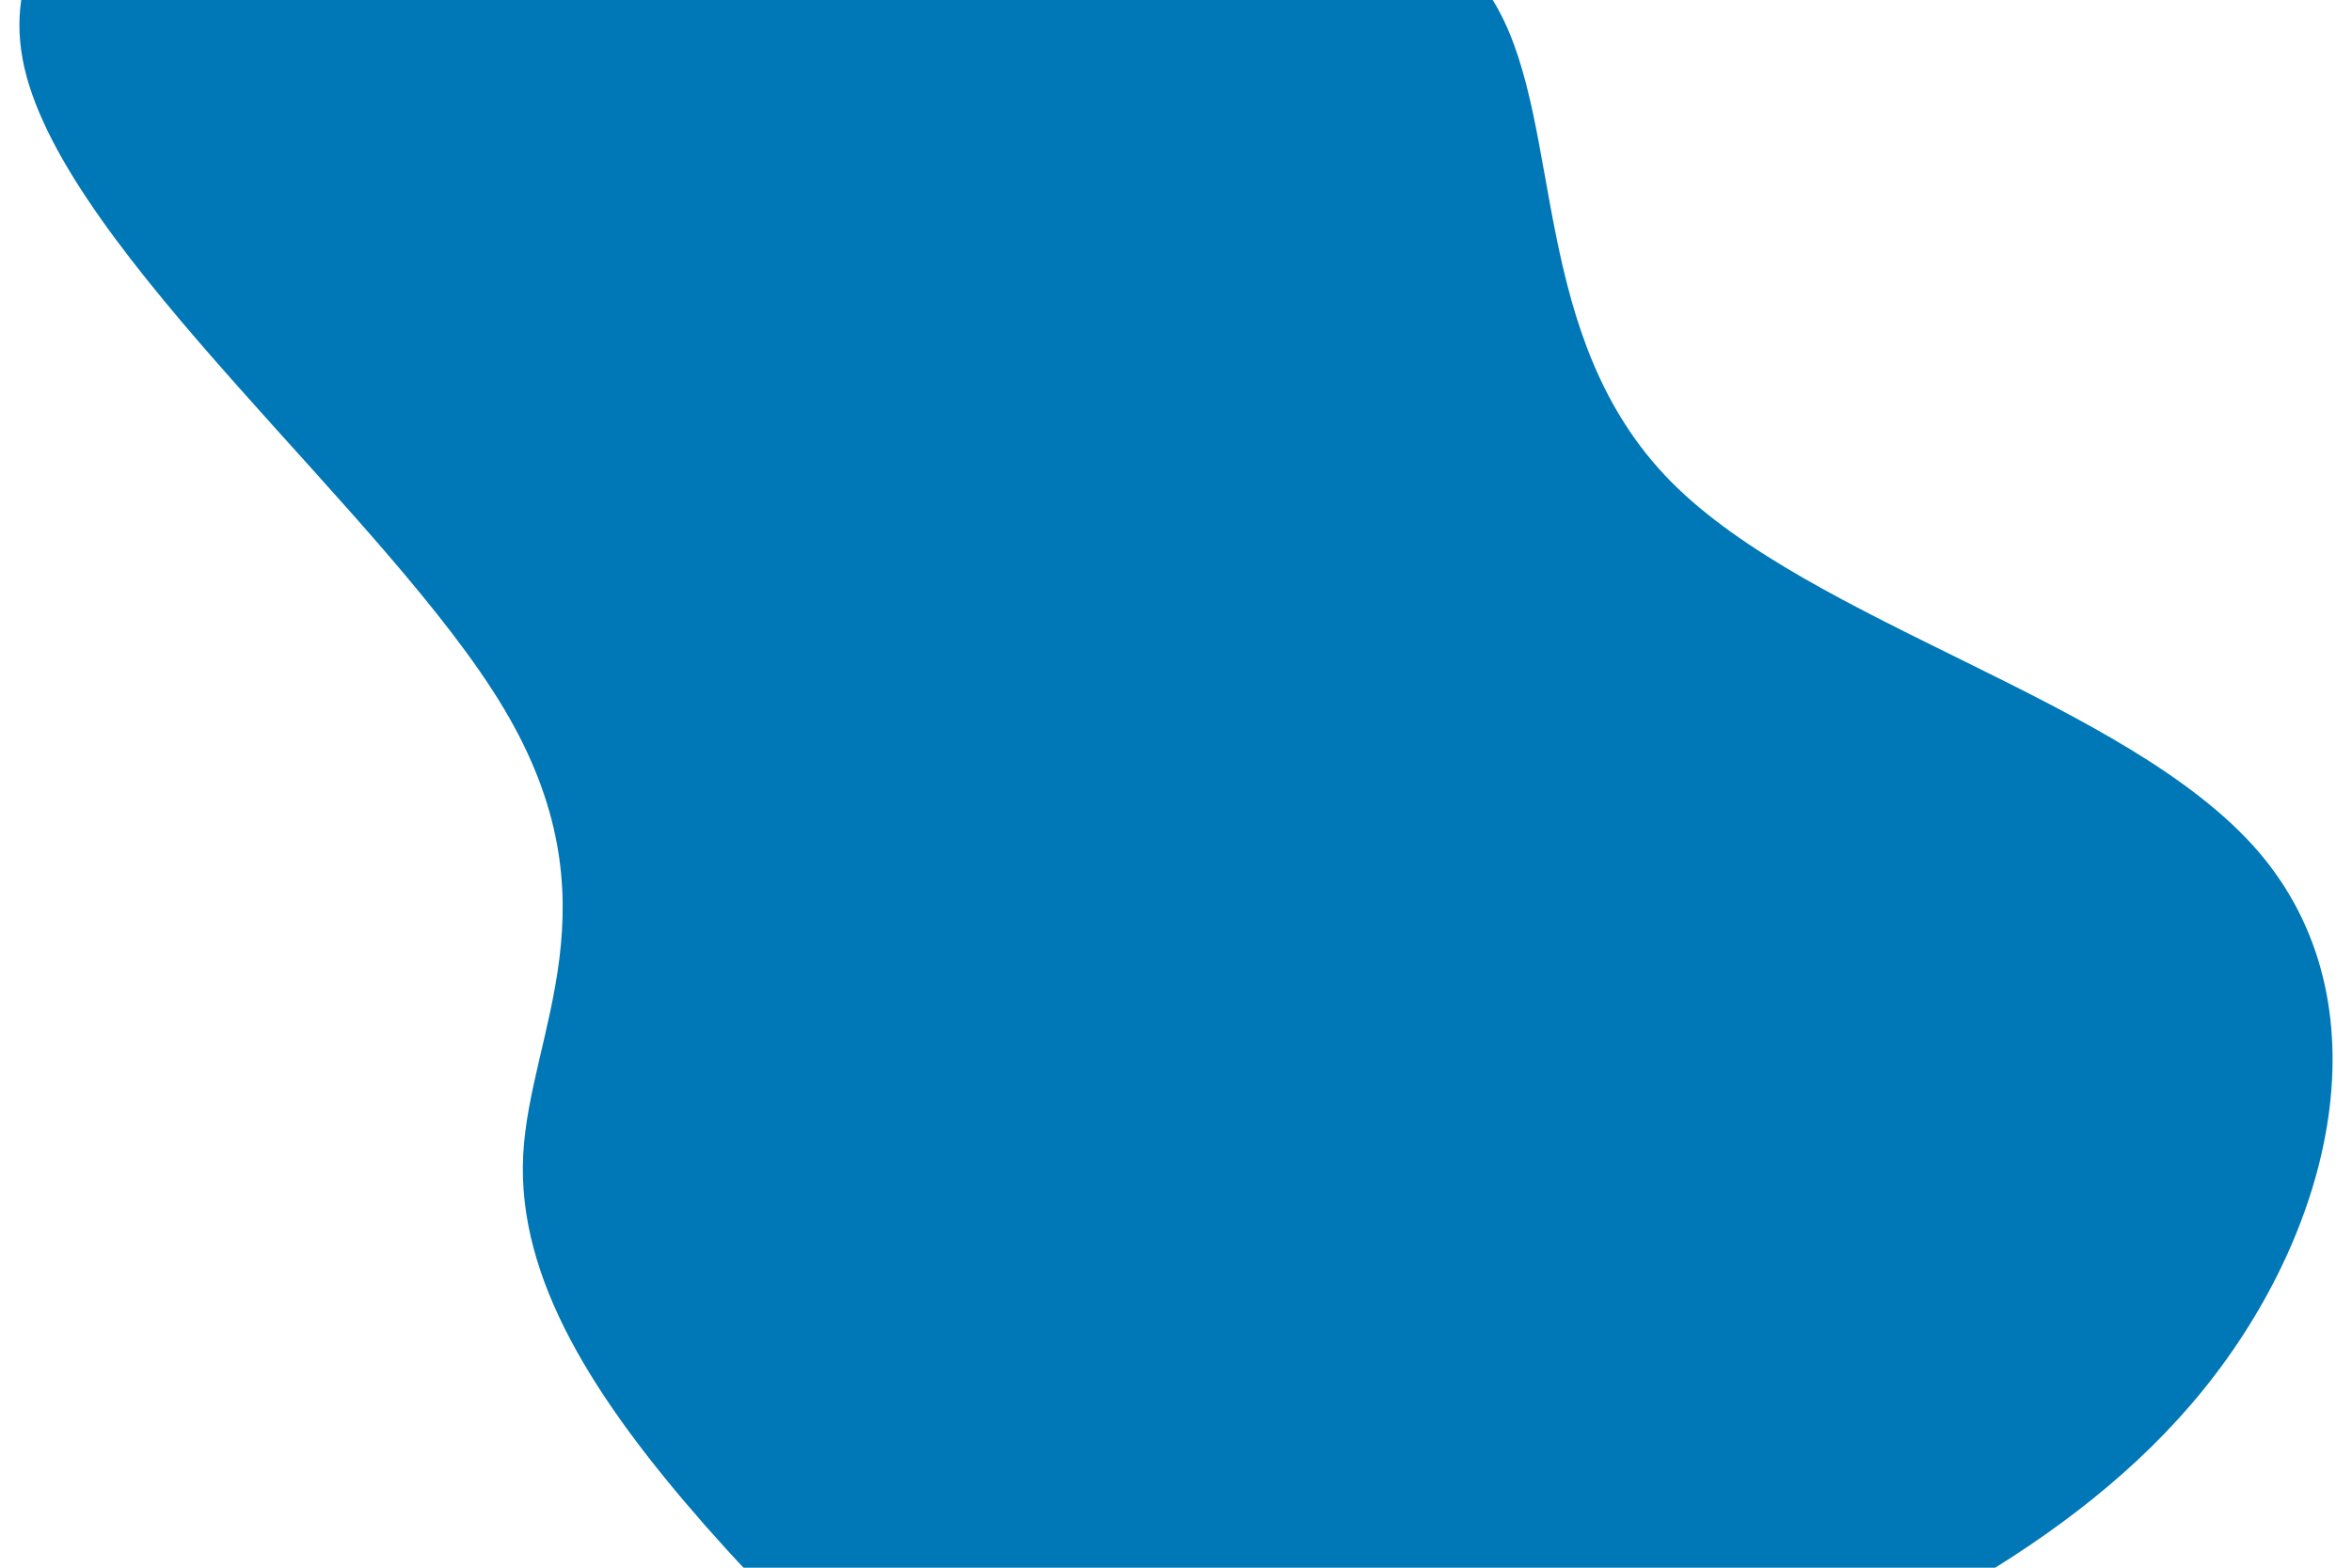 <svg id="visual" viewBox="0 0 900 600" width="900" height="600" xmlns="http://www.w3.org/2000/svg" xmlns:xlink="http://www.w3.org/1999/xlink" version="1.1"><rect x="0" y="0" width="900" height="600" fill="#ffffff"></rect><g transform="translate(421.796 296.923)"><path d="M151.4 -293.5C176.6 -247.8 163.6 -167.4 217.5 -112.7C271.5 -58 392.2 -29 442.2 28.8C492.1 86.7 471.2 173.3 421.3 235C371.4 296.6 292.4 333.2 217.4 362.4C142.3 391.5 71.2 413.3 8.2 399.1C-54.8 385 -109.7 334.9 -152 286.9C-194.2 238.8 -224 192.6 -221.6 145.2C-219.2 97.7 -184.6 48.8 -228.9 -25.6C-273.2 -100 -396.4 -200 -412.5 -271.2C-428.6 -342.3 -337.5 -384.6 -250.9 -394.8C-164.3 -405 -82.2 -383 -9.5 -366.5C63.2 -350.1 126.3 -339.1 151.4 -293.5" fill="#0077b6"></path></g></svg>